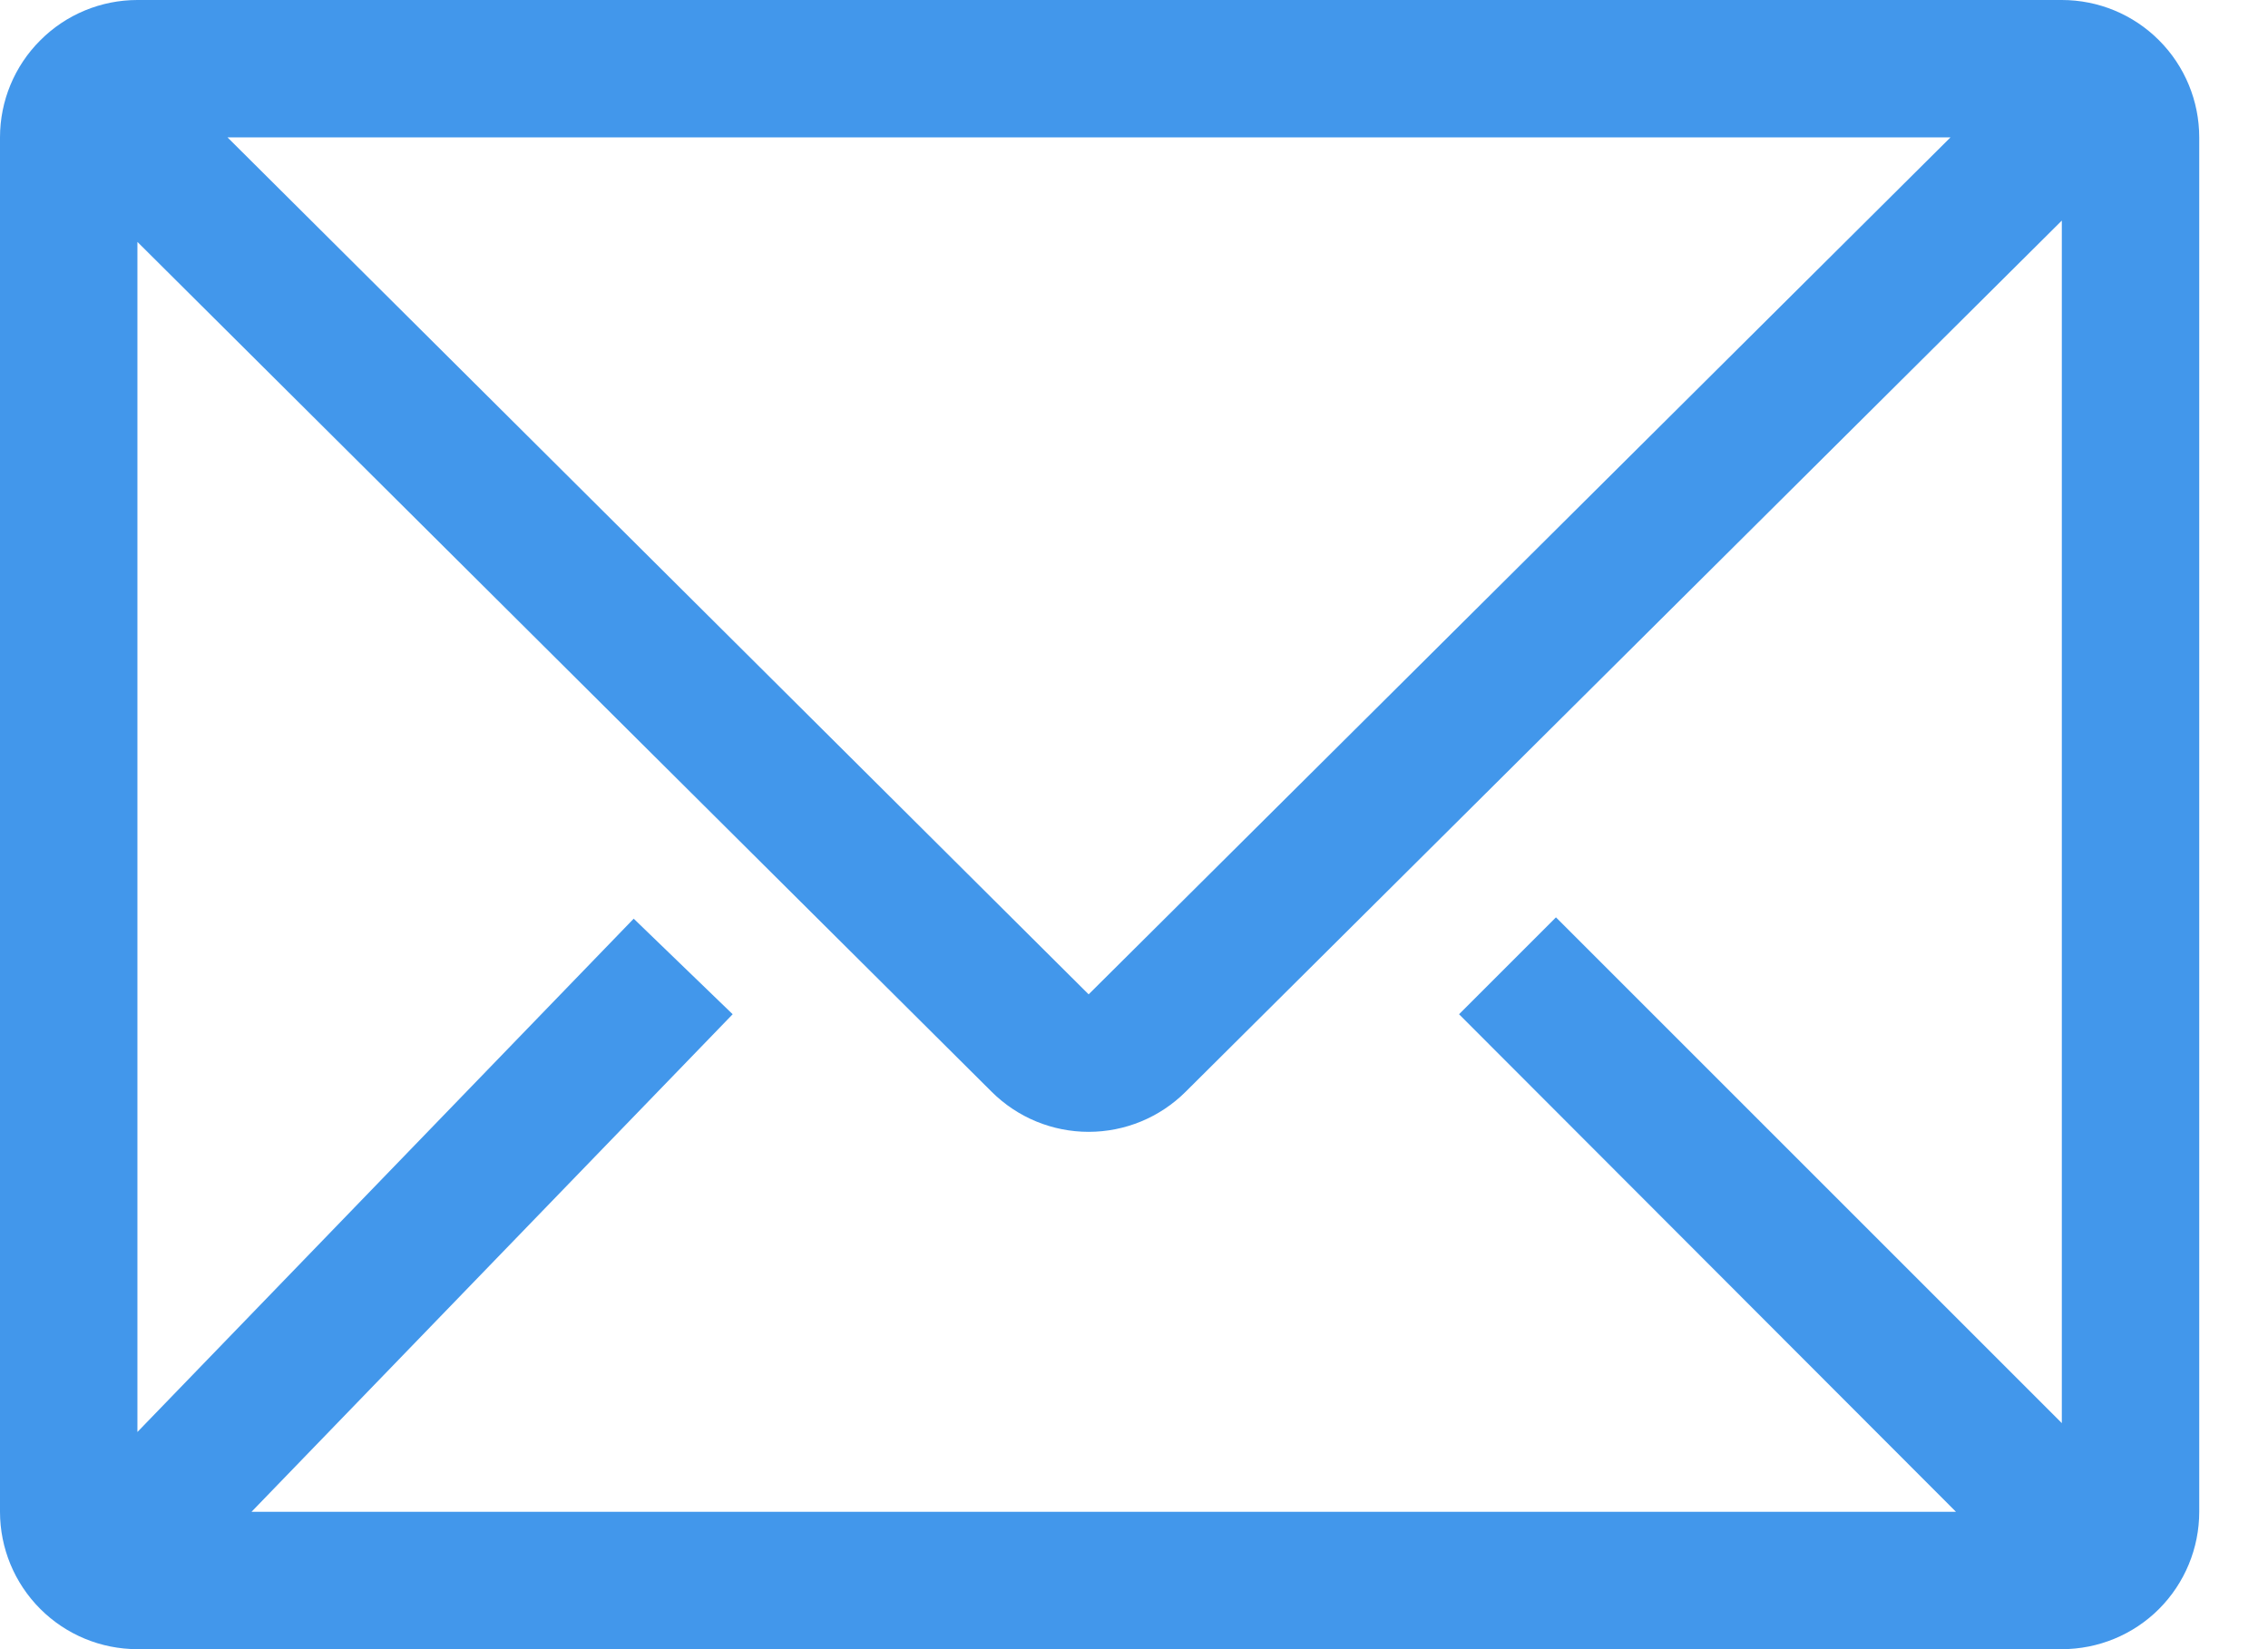 <svg width="22" height="16" viewBox="0 0 22 16" fill="none" xmlns="http://www.w3.org/2000/svg">
<path d="M20 0H1.333C0.98 0 0.641 0.14 0.391 0.391C0.14 0.641 0 0.98 0 1.333V14.667C0 15.02 0.14 15.359 0.391 15.61C0.641 15.86 0.98 16 1.333 16H20C20.354 16 20.693 15.86 20.943 15.61C21.193 15.359 21.333 15.02 21.333 14.667V1.333C21.333 0.98 21.193 0.641 20.943 0.391C20.693 0.14 20.354 0 20 0ZM18.973 14.667H2.44L7.107 9.84L6.147 8.913L1.333 13.893V2.347L9.62 10.593C9.87 10.842 10.208 10.981 10.56 10.981C10.912 10.981 11.25 10.842 11.5 10.593L20 2.14V13.807L15.093 8.9L14.153 9.84L18.973 14.667ZM2.207 1.333H18.92L10.56 9.647L2.207 1.333Z" fill="#4297EB"/>
</svg>
